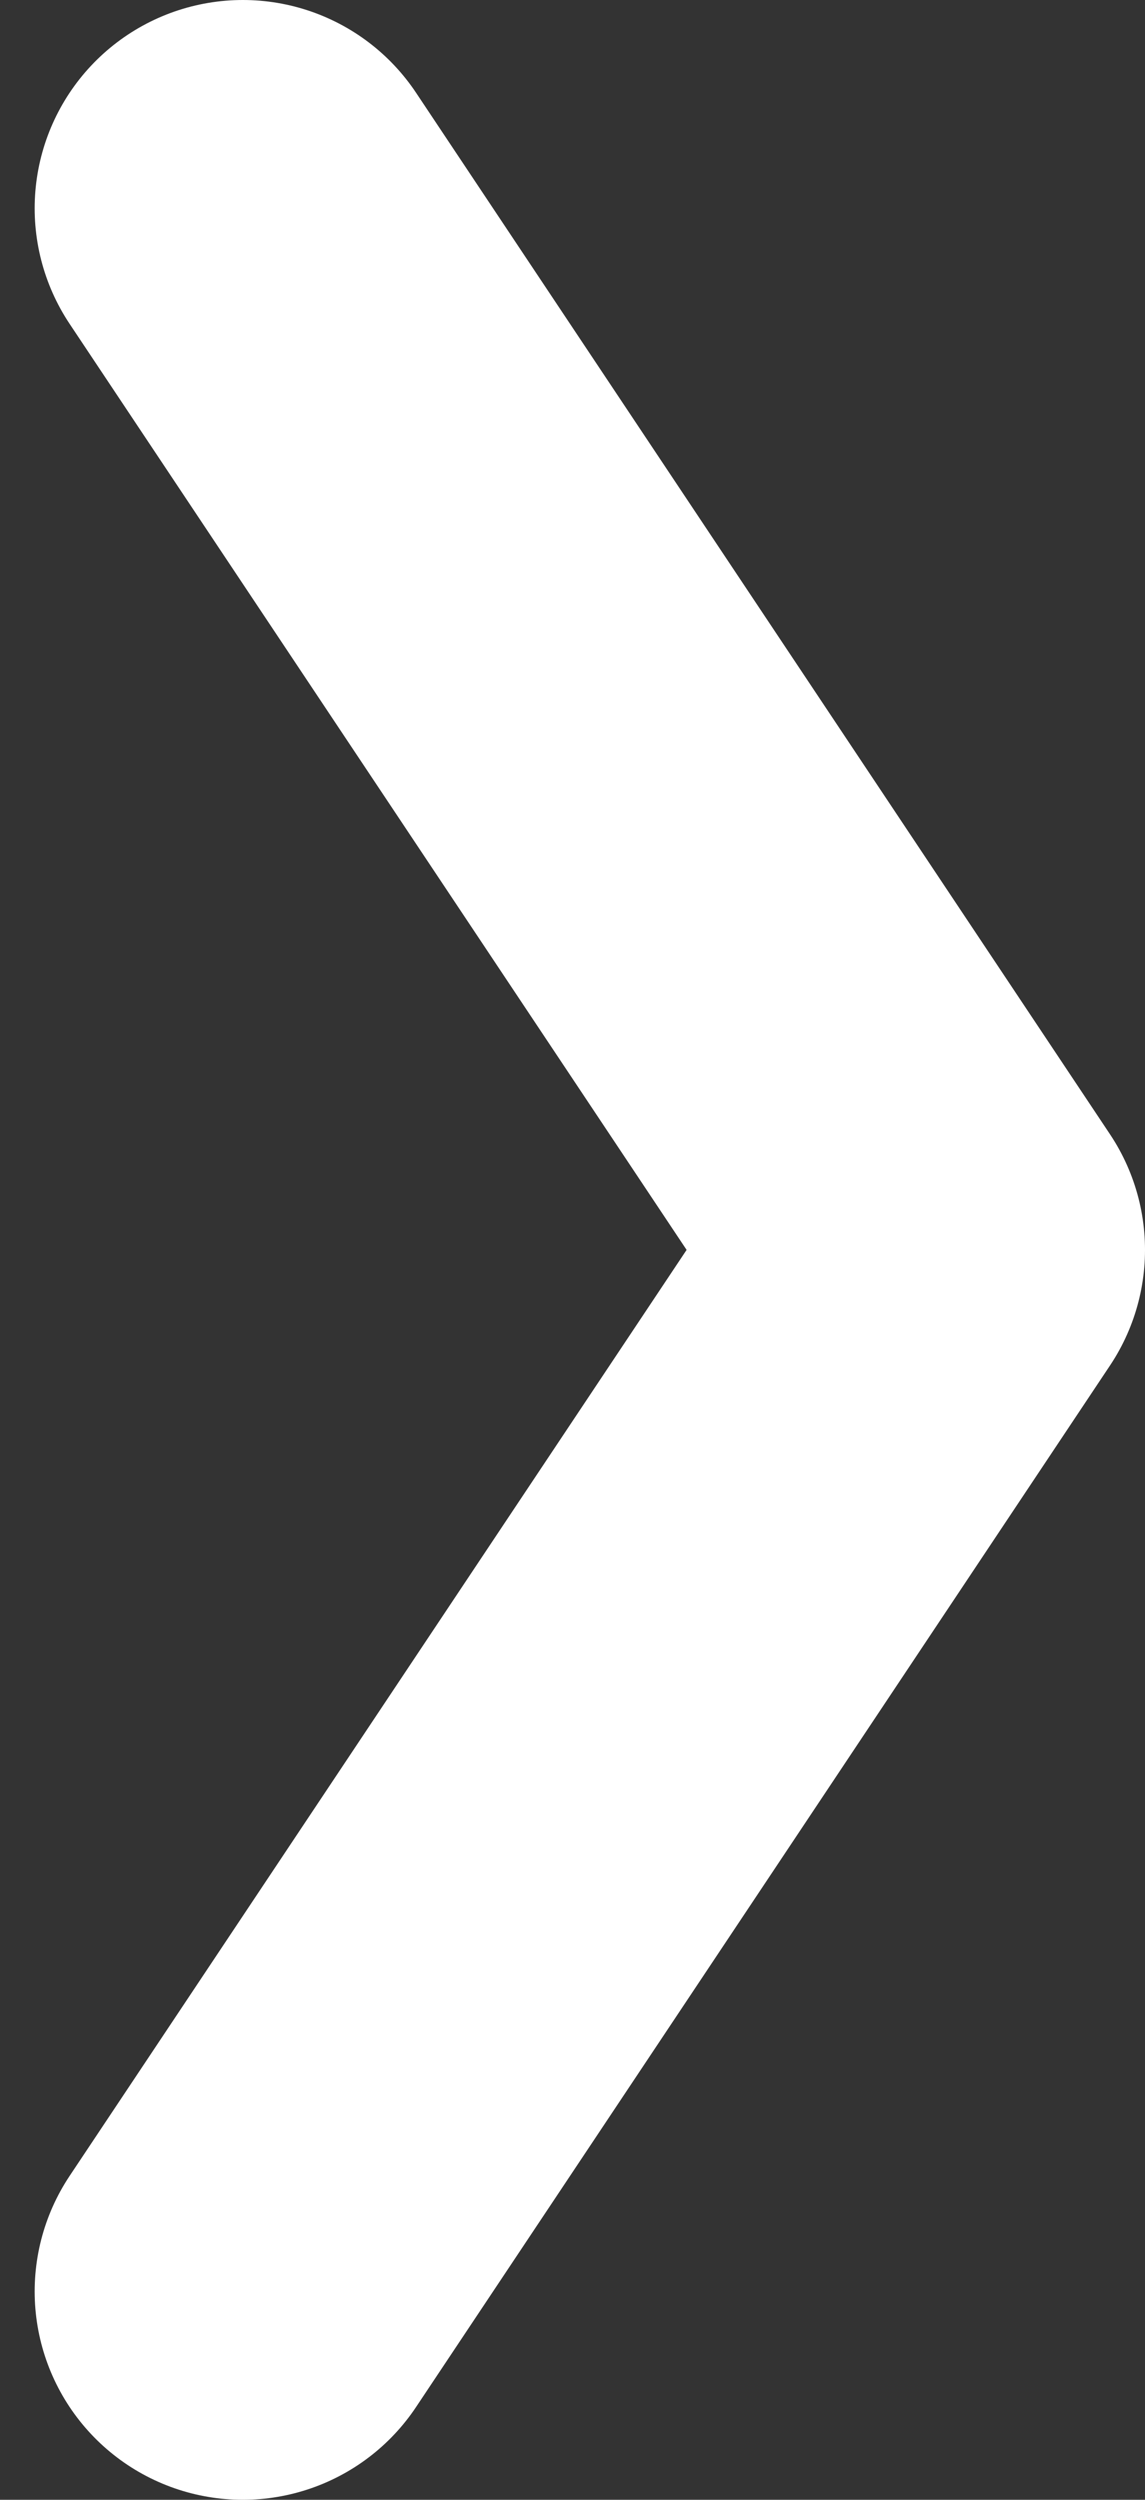 <svg width="11" height="24" viewBox="0 0 11 24" fill="none" xmlns="http://www.w3.org/2000/svg">
<rect x="0" y="0" width="11" height="24" fill="#333333" stroke="none"/>
<path d="M2.333 2L9 12L2.333 22" stroke="white" stroke-width="4" stroke-linecap="round" stroke-linejoin="round"/>
</svg>
